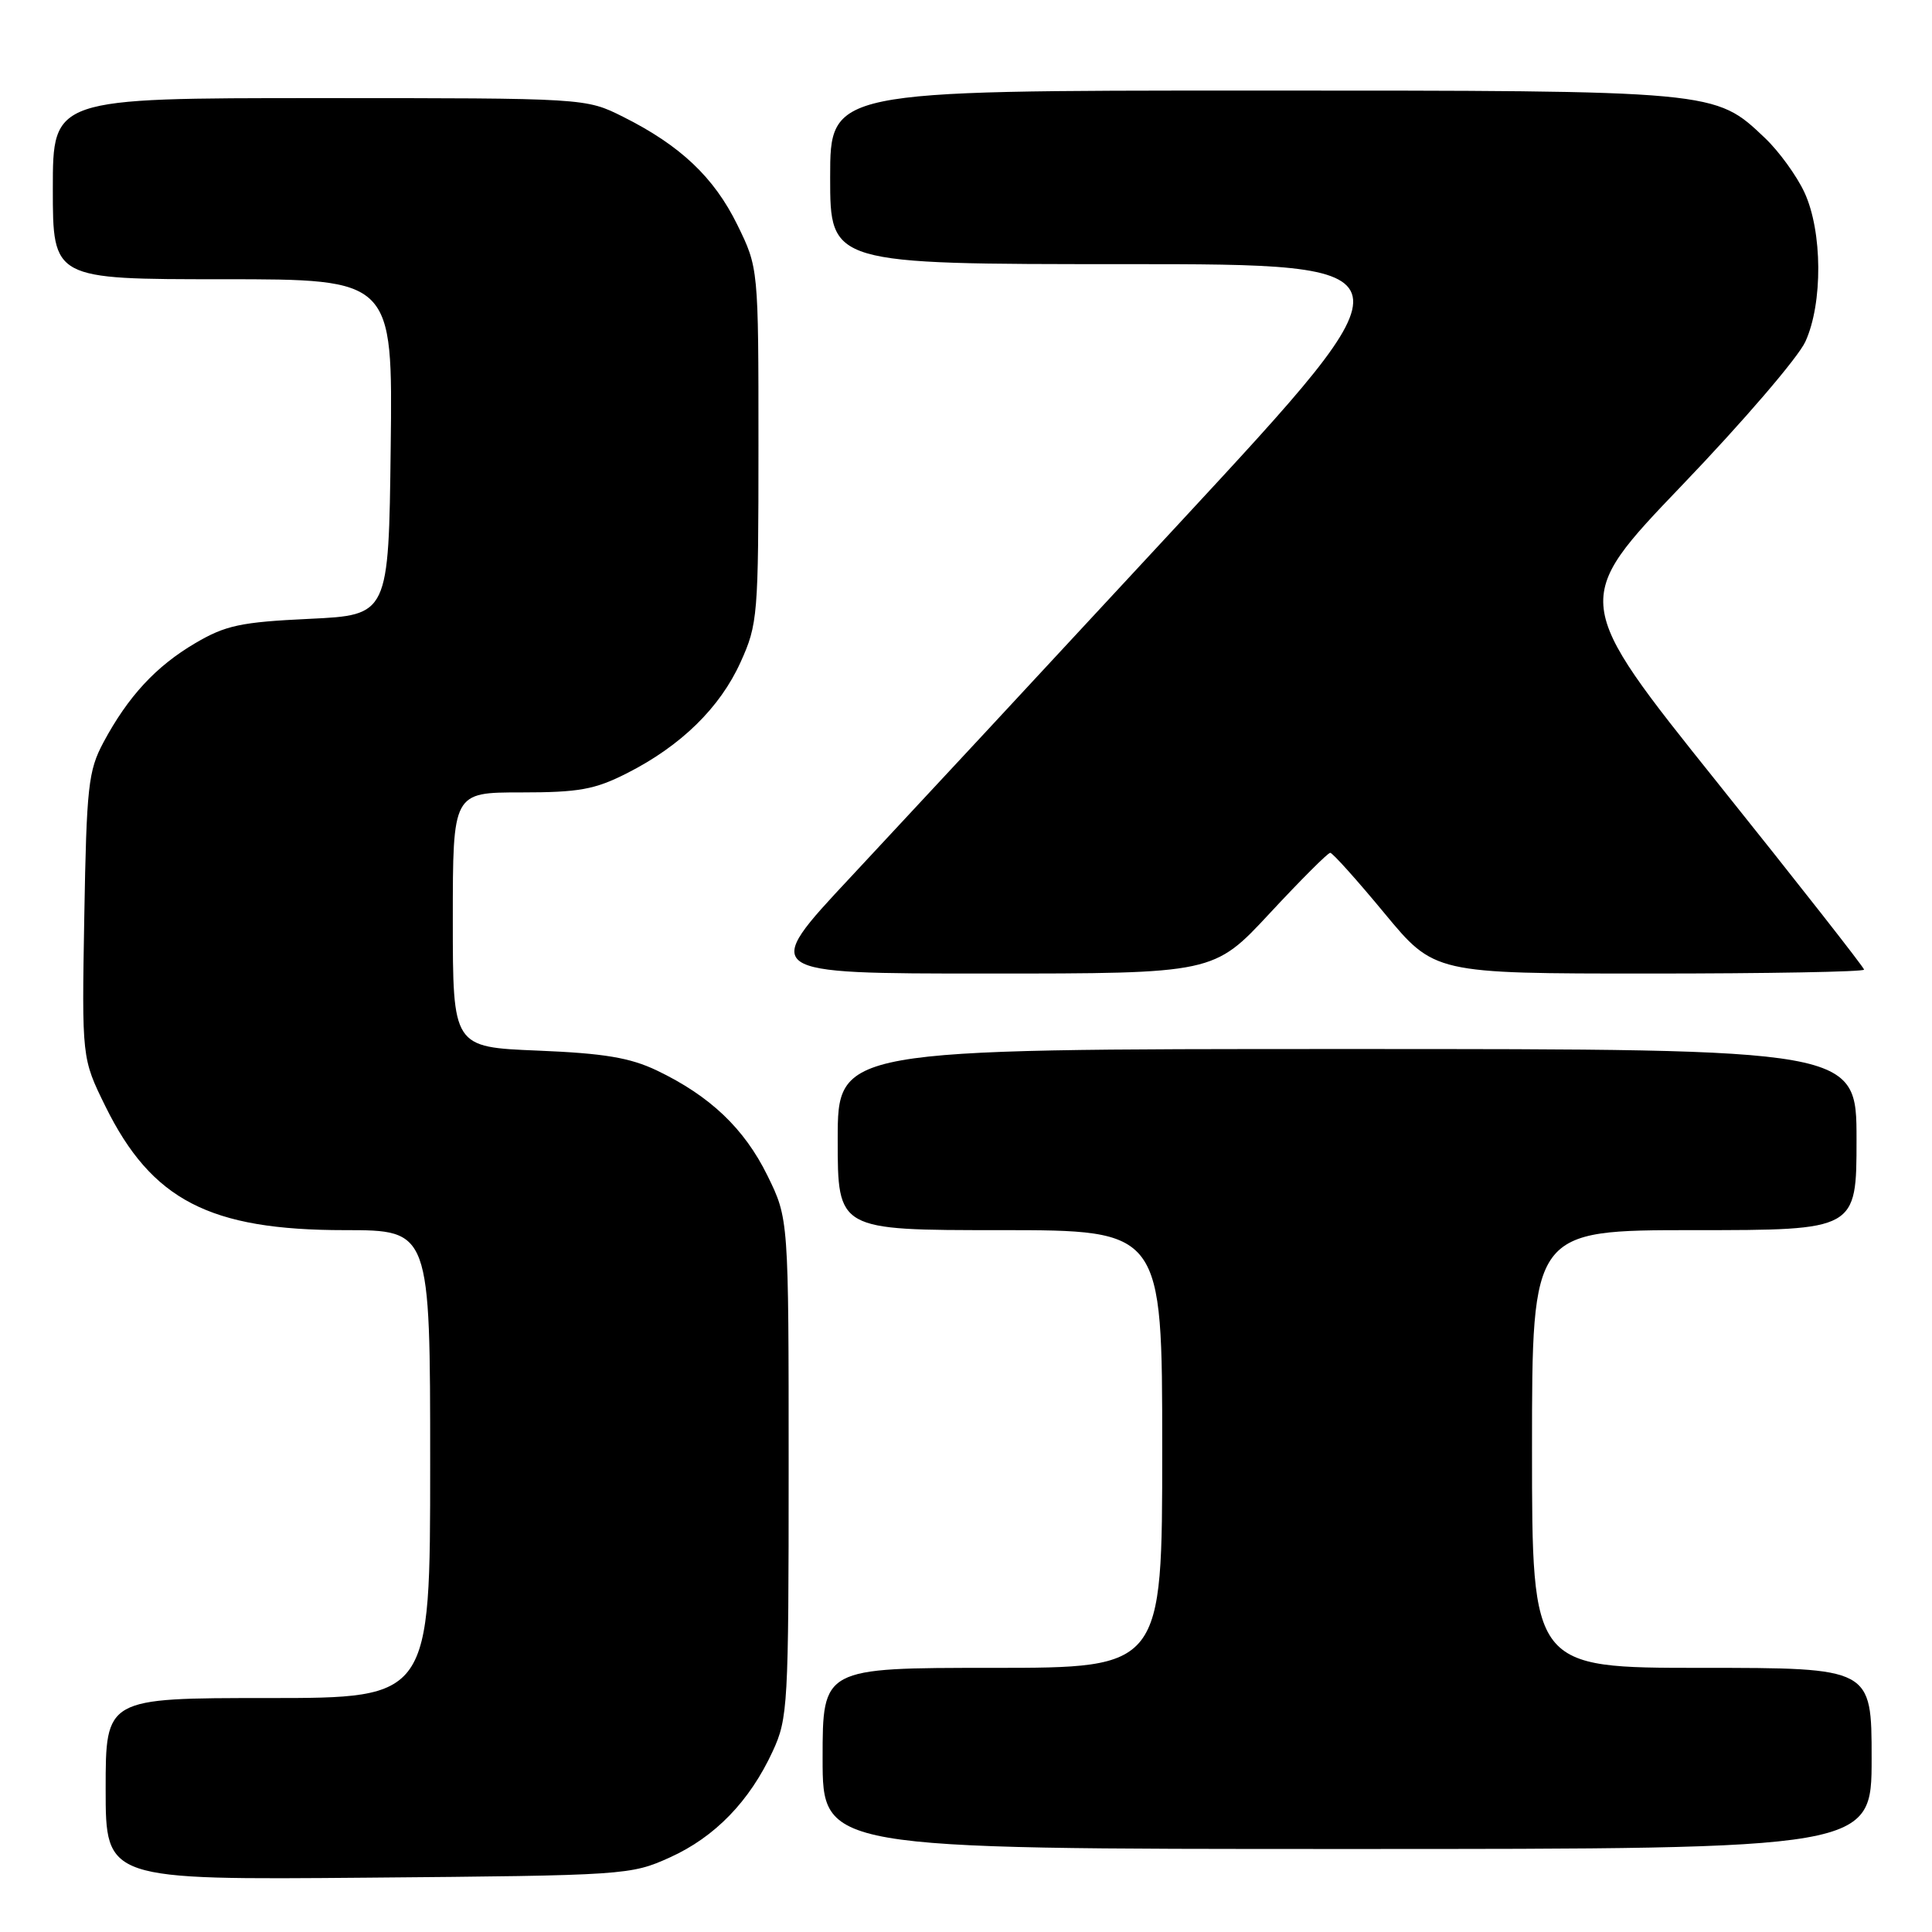 <?xml version="1.0" encoding="UTF-8" standalone="no"?>
<!DOCTYPE svg PUBLIC "-//W3C//DTD SVG 1.1//EN" "http://www.w3.org/Graphics/SVG/1.1/DTD/svg11.dtd" >
<svg xmlns="http://www.w3.org/2000/svg" xmlns:xlink="http://www.w3.org/1999/xlink" version="1.1" viewBox="0 0 256 256">
 <g >
 <path fill="currentColor"
d=" M 88.76 246.12 C 94.73 243.42 99.33 238.68 102.39 232.05 C 104.40 227.71 104.50 225.94 104.50 194.50 C 104.50 161.50 104.50 161.50 101.69 155.77 C 98.62 149.53 94.09 145.22 87.03 141.84 C 83.48 140.15 80.06 139.57 71.25 139.21 C 60.00 138.75 60.00 138.75 60.00 121.87 C 60.00 105.00 60.00 105.00 69.03 105.00 C 76.72 105.00 78.81 104.62 83.07 102.46 C 90.22 98.84 95.40 93.78 98.13 87.74 C 100.41 82.71 100.50 81.58 100.50 59.00 C 100.50 35.50 100.50 35.50 97.69 29.77 C 94.60 23.48 90.13 19.26 82.55 15.47 C 77.61 13.00 77.61 13.00 42.30 13.00 C 7.00 13.00 7.00 13.00 7.00 25.00 C 7.00 37.00 7.00 37.00 29.52 37.00 C 52.04 37.00 52.04 37.00 51.77 59.25 C 51.50 81.50 51.50 81.50 41.00 82.00 C 31.88 82.43 29.89 82.86 25.86 85.23 C 20.66 88.29 16.97 92.28 13.70 98.38 C 11.70 102.13 11.47 104.20 11.17 121.37 C 10.84 140.23 10.84 140.23 13.96 146.58 C 20.10 159.03 27.76 163.00 45.68 163.00 C 57.00 163.00 57.00 163.00 57.00 194.00 C 57.00 225.00 57.00 225.00 35.50 225.00 C 14.00 225.00 14.00 225.00 14.00 237.05 C 14.00 249.10 14.00 249.10 48.75 248.80 C 82.88 248.51 83.59 248.46 88.76 246.12 Z  M 248.00 233.00 C 248.00 221.00 248.00 221.00 225.50 221.00 C 203.00 221.00 203.00 221.00 203.00 192.00 C 203.00 163.00 203.00 163.00 224.50 163.00 C 246.00 163.00 246.00 163.00 246.00 151.00 C 246.00 139.00 246.00 139.00 178.50 139.00 C 111.00 139.00 111.00 139.00 111.00 151.00 C 111.00 163.00 111.00 163.00 132.50 163.00 C 154.00 163.00 154.00 163.00 154.00 192.00 C 154.00 221.00 154.00 221.00 131.50 221.00 C 109.00 221.00 109.00 221.00 109.00 233.00 C 109.00 245.00 109.00 245.00 178.50 245.00 C 248.00 245.00 248.00 245.00 248.00 233.00 Z  M 168.26 121.00 C 172.35 116.60 175.95 113.00 176.26 113.00 C 176.57 113.00 179.80 116.60 183.44 121.00 C 190.06 129.00 190.06 129.00 218.53 129.00 C 234.19 129.00 247.00 128.77 247.00 128.48 C 247.00 128.20 238.28 117.08 227.62 103.77 C 208.25 79.58 208.25 79.58 222.87 64.31 C 230.92 55.92 238.28 47.35 239.22 45.27 C 241.55 40.19 241.49 30.65 239.10 25.50 C 238.08 23.30 235.73 20.06 233.87 18.29 C 227.21 11.97 227.57 12.00 165.87 12.00 C 110.00 12.00 110.00 12.00 110.00 23.50 C 110.00 35.00 110.00 35.00 149.04 35.00 C 188.08 35.00 188.08 35.00 156.34 69.25 C 138.89 88.09 119.24 109.24 112.69 116.25 C 100.77 129.00 100.77 129.00 130.80 129.00 C 160.83 129.00 160.83 129.00 168.26 121.00 Z "/>
</g>
</svg>